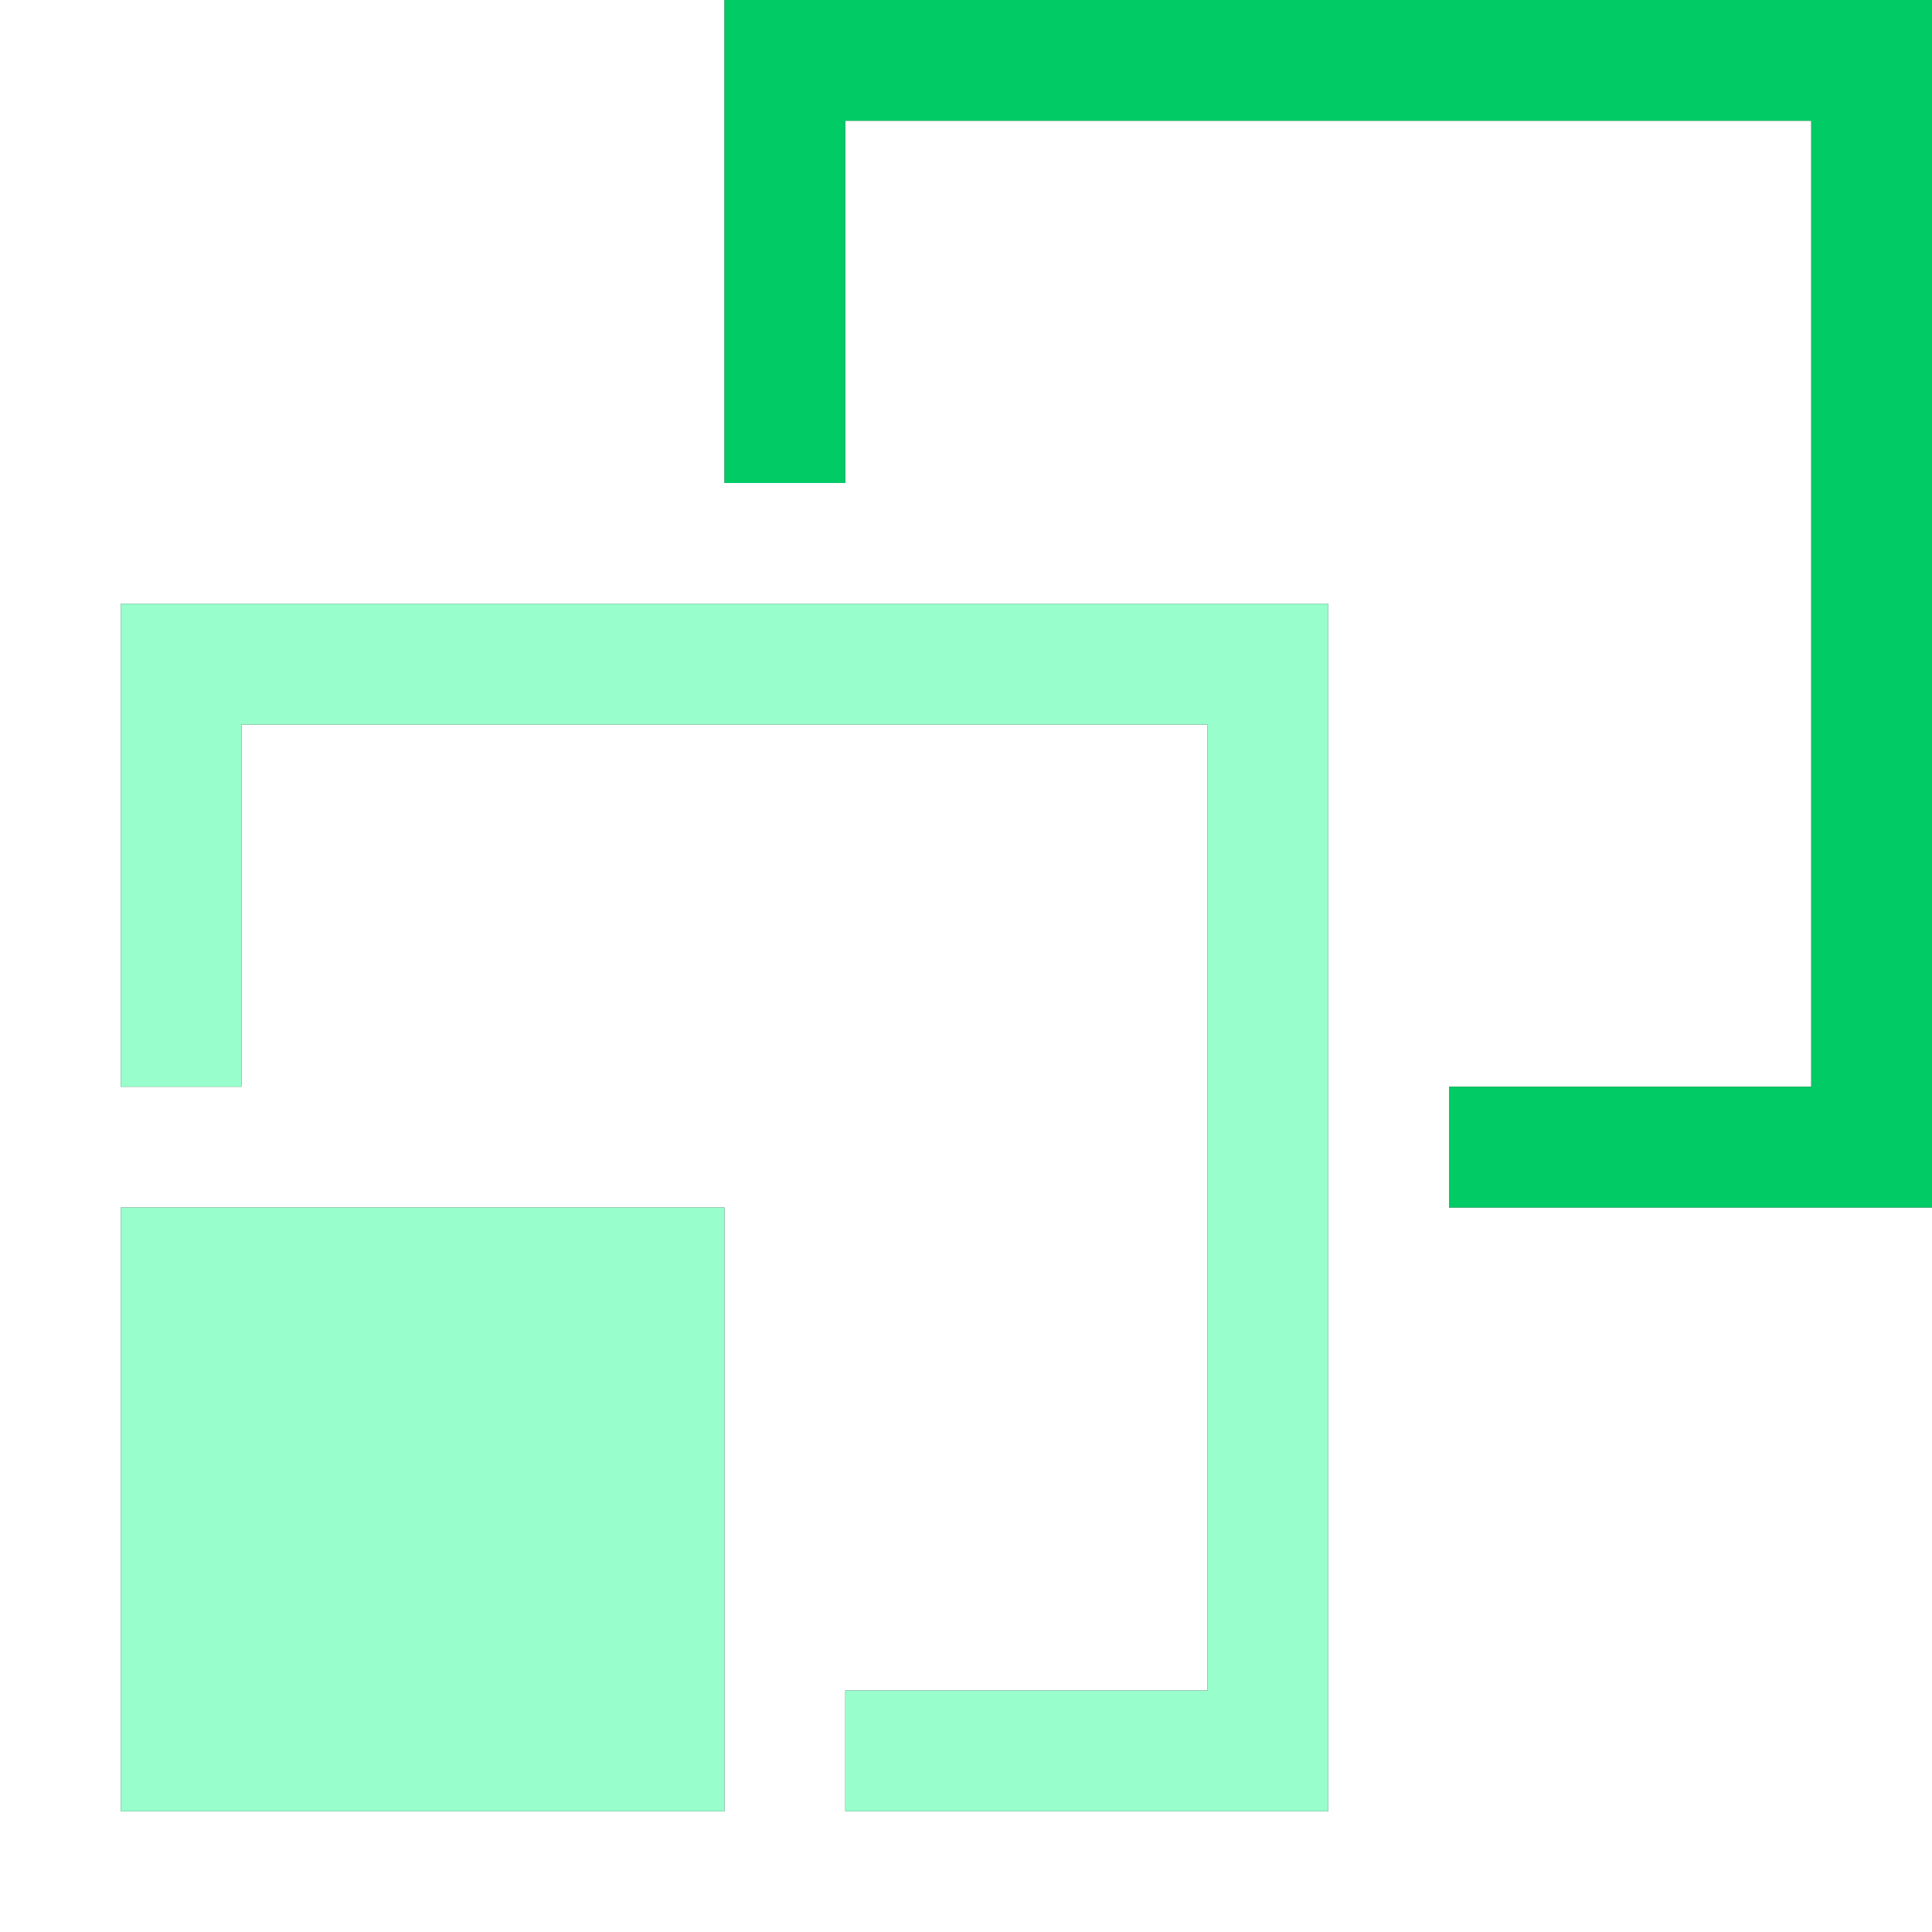 <?xml version="1.0" encoding="UTF-8" standalone="no"?>
<!-- Created with Inkscape (http://www.inkscape.org/) -->

<svg
   xmlns:dc="http://purl.org/dc/elements/1.1/"
   xmlns:cc="http://creativecommons.org/ns#"
   xmlns:rdf="http://www.w3.org/1999/02/22-rdf-syntax-ns#"
   xmlns:svg="http://www.w3.org/2000/svg"
   xmlns="http://www.w3.org/2000/svg"
   xmlns:sodipodi="http://sodipodi.sourceforge.net/DTD/sodipodi-0.dtd"
   xmlns:inkscape="http://www.inkscape.org/namespaces/inkscape"
   version="1.1"
   id="svg2"
   width="16"
   height="16"
   viewBox="0 0 16 16"
   sodipodi:docname="CON_SIZELIKE.svg"
   inkscape:version="0.92.4 (5da689c313, 2019-01-14)">
  <rect x="0" y="0" width="16" height="16" fill="#333333" stroke="none"/>
  <defs
     id="defs6" />
  <sodipodi:namedview
     pagecolor="#ffffff"
     bordercolor="#666666"
     borderopacity="1"
     objecttolerance="10"
     gridtolerance="10"
     guidetolerance="10"
     inkscape:pageopacity="0"
     inkscape:pageshadow="2"
     inkscape:window-width="1256"
     inkscape:window-height="868"
     id="namedview4"
     showgrid="false"
     fit-margin-top="0"
     fit-margin-left="0"
     fit-margin-right="0"
     fit-margin-bottom="0"
     inkscape:zoom="16.838623"
     inkscape:cx="13.807542"
     inkscape:cy="12.233779"
     inkscape:window-x="0"
     inkscape:window-y="0"
     inkscape:window-maximized="0"
     inkscape:current-layer="svg2" />
  <g
     id="CON_SIZELIKE">
    <path
       style="fill:#ffffff;stroke-width:0.031"
       d="M 0,8 V 0 h 3 3 v 2 2 h 0.5 0.5 V 2.5 1 H 11 15 V 5 9 H 13.5 12 v 0.5 0.5 h 2 2 V 13 16 H 8 0 Z M 6,12.5 V 10 H 3.5 1 V 12.5 15 H 3.5 6 Z M 11,10 V 5 H 6 1 v 2 2 H 1.5 2 v -1.5 -1.5 h 4 4 v 4 4 h -1.5 -1.5 v 0.5 V 15 h 2 H 11 Z"
       id="path823"
       inkscape:connector-curvature="0" />
    <path
       style="fill:#98fecb;stroke-width:0.031;fill-opacity:1"
       d="M 1,12.5 V 10 H 3.5 6 V 12.5 15 H 3.5 1 Z m 6,2 v -0.5 h 1.5 1.5 V 10 6 H 6 2 v 1.5 1.5 H 1.5 1 v -2 -2 H 6 11 V 10 15 h -2 -2 z"
       id="path821"
       inkscape:connector-curvature="0" />
    <path
       style="fill:#00cb65;stroke-width:0.031;fill-opacity:1"
       d="m 12,9.5 v -0.5 H 13.5 15 V 5 1 H 11 7 V 2.5 4 h -0.5 -0.5 V 2 0 H 11 16 v 5 5 h -2 H 12 Z"
       id="path819"
       inkscape:connector-curvature="0" />
  </g>
</svg>
